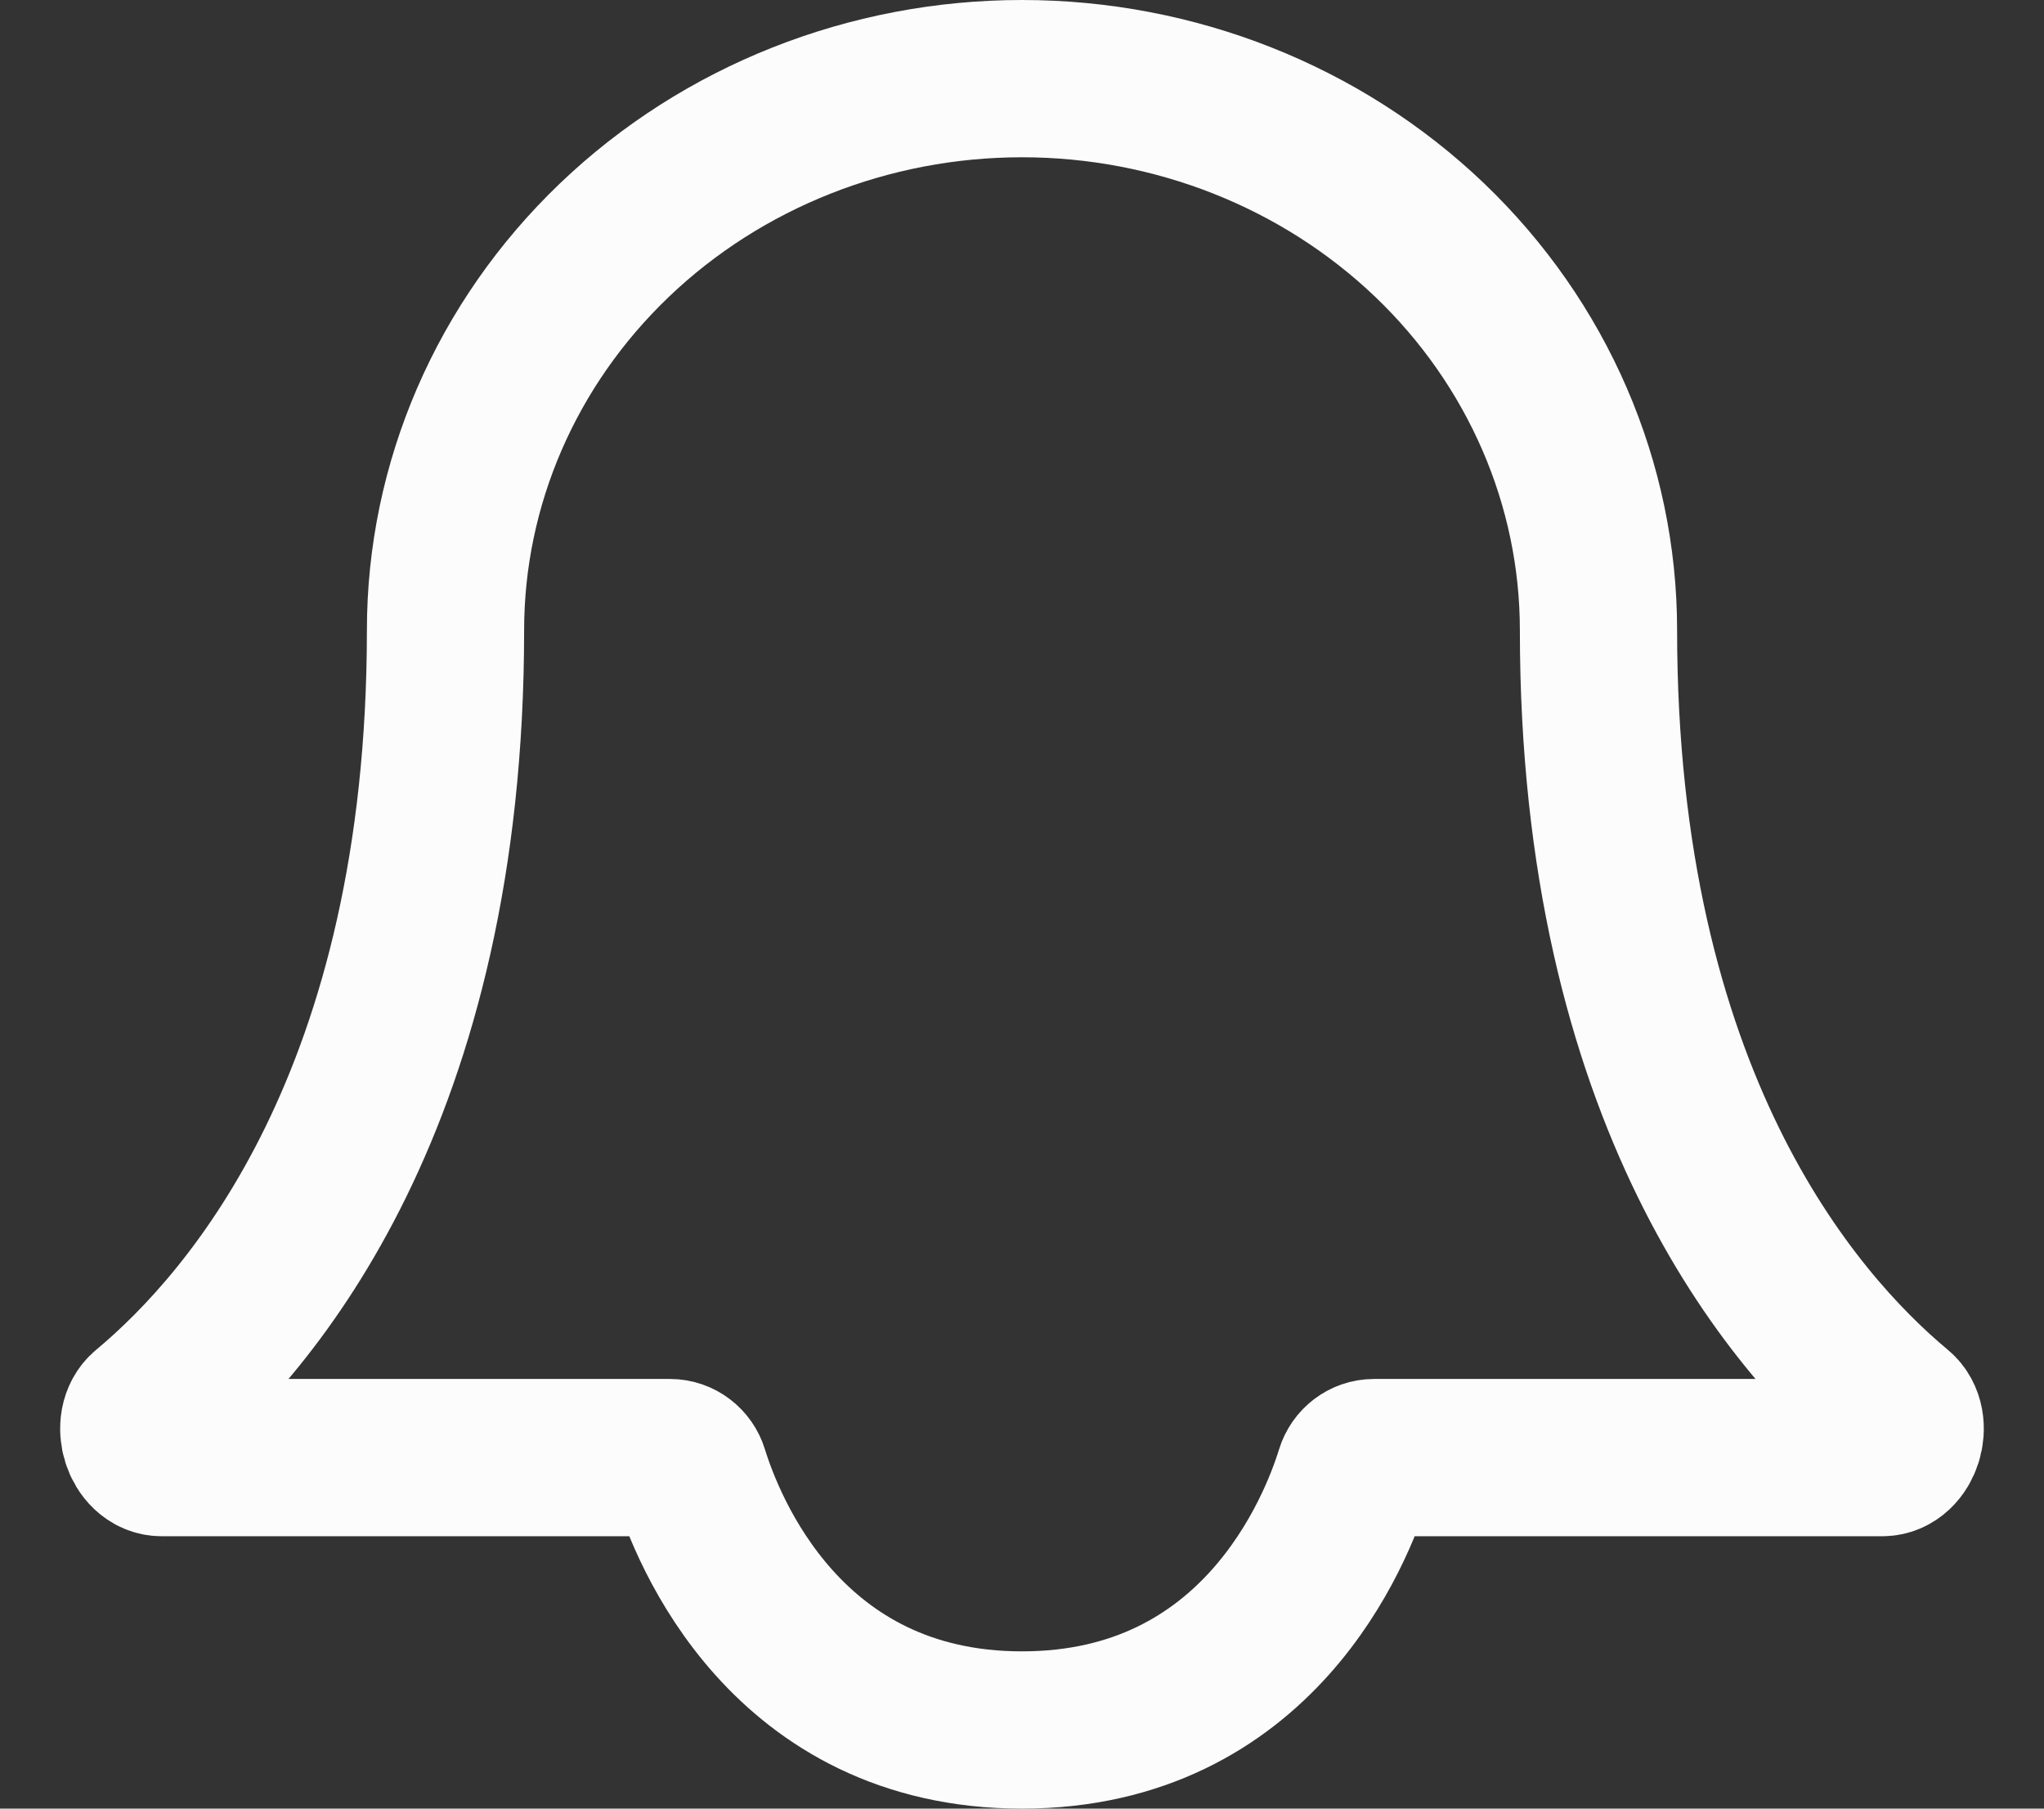 <svg width="26" height="23" viewBox="0 0 26 23" fill="none" xmlns="http://www.w3.org/2000/svg">
<rect x="0" y="0" width="26" height="23" fill="#333333" stroke="none"/>
<path d="M20.333 8.014C20.333 6.154 19.561 4.37 18.186 3.054C16.81 1.739 14.945 1 13 1C11.055 1 9.19 1.739 7.815 3.054C6.439 4.37 5.667 6.154 5.667 8.014C5.667 13.948 3.213 16.809 1.864 17.933C1.661 18.102 1.793 18.536 2.057 18.536H8.522C8.639 18.536 8.741 18.615 8.775 18.727C8.999 19.453 9.999 22 13 22C16.001 22 17.001 19.453 17.225 18.727C17.259 18.615 17.361 18.536 17.478 18.536H23.943C24.207 18.536 24.338 18.102 24.136 17.933C22.787 16.809 20.333 13.948 20.333 8.014Z" stroke="#FCFCFC" stroke-width="2" stroke-linecap="round" stroke-linejoin="round"/>
</svg>
